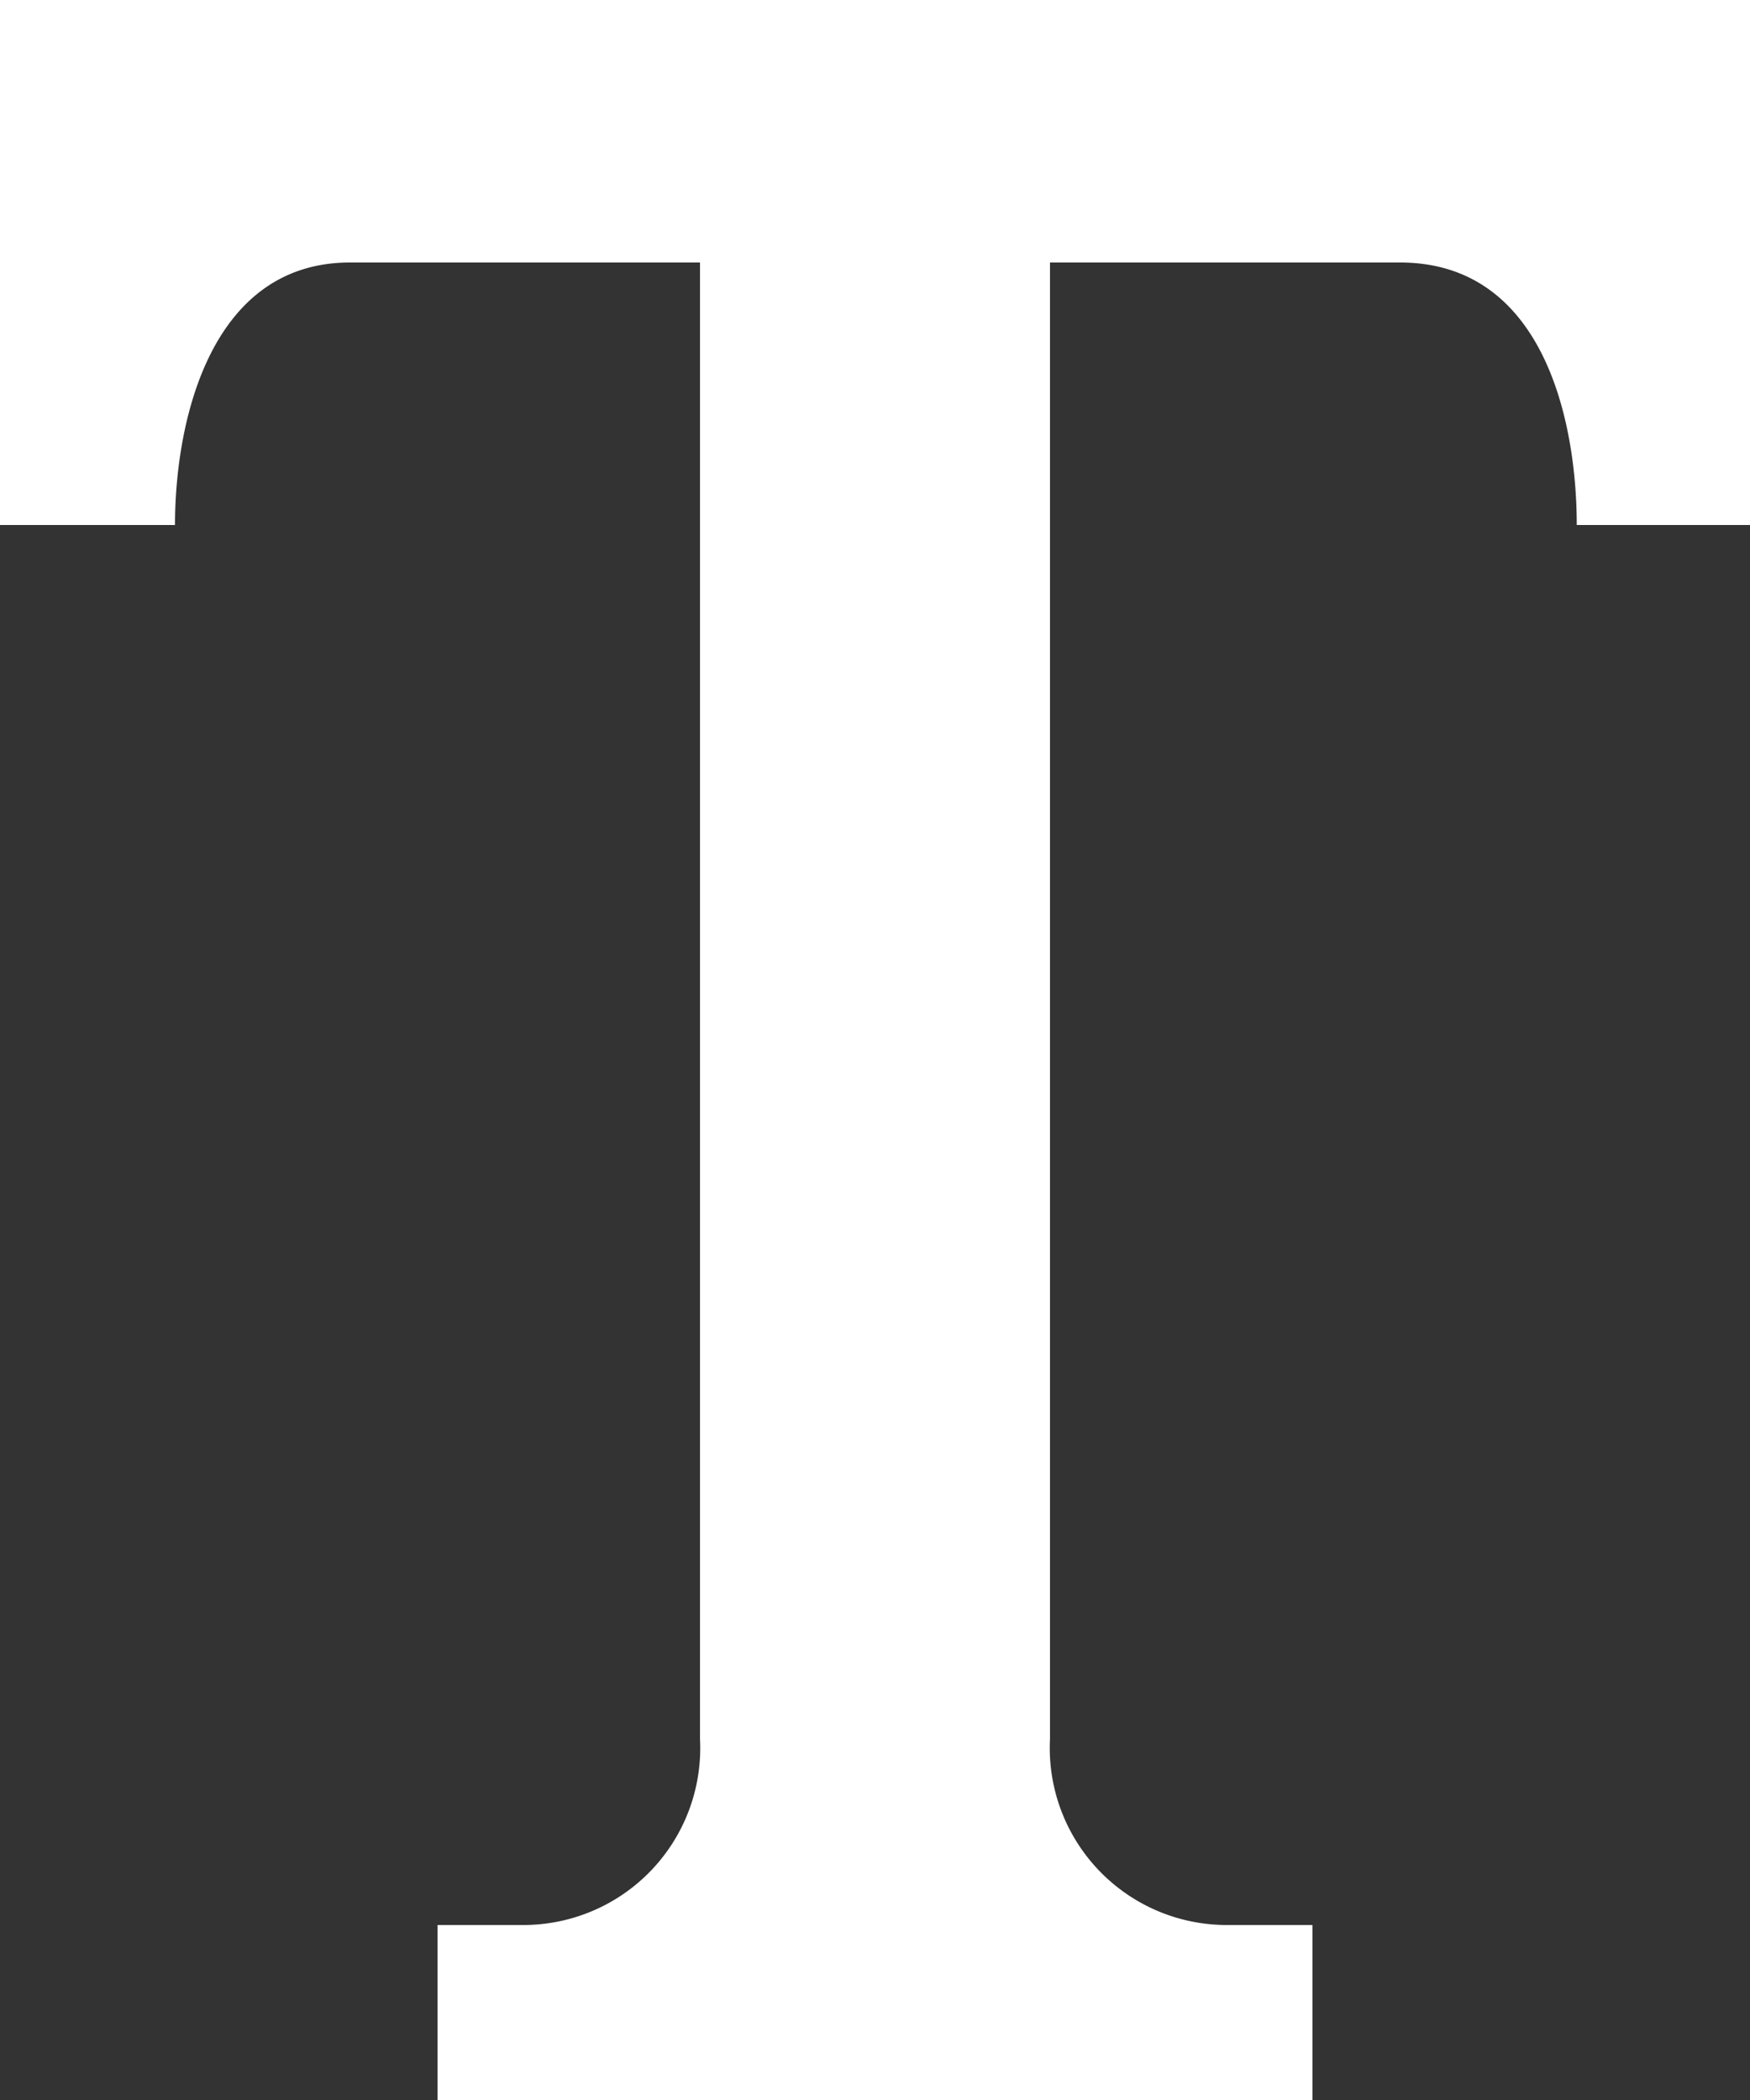 <svg xmlns="http://www.w3.org/2000/svg" width="16" height="19.2" viewBox="0 0 16 19.2">
  <rect x="0" y="0" width="16" height="19.2" fill="#333333" stroke="none"/>
  <path id="iconmonstr-text-1" d="M18,0H2V4.8H3.6c0-.939.318-2.4,1.6-2.4H8.4V15.9a1.617,1.617,0,0,1-1.6,1.7H6v1.6h8V17.6h-.8a1.618,1.618,0,0,1-1.6-1.7V2.4h3.2c1.319,0,1.616,1.461,1.616,2.4H18Z" transform="translate(-2)" fill="#fff"/>
</svg>
